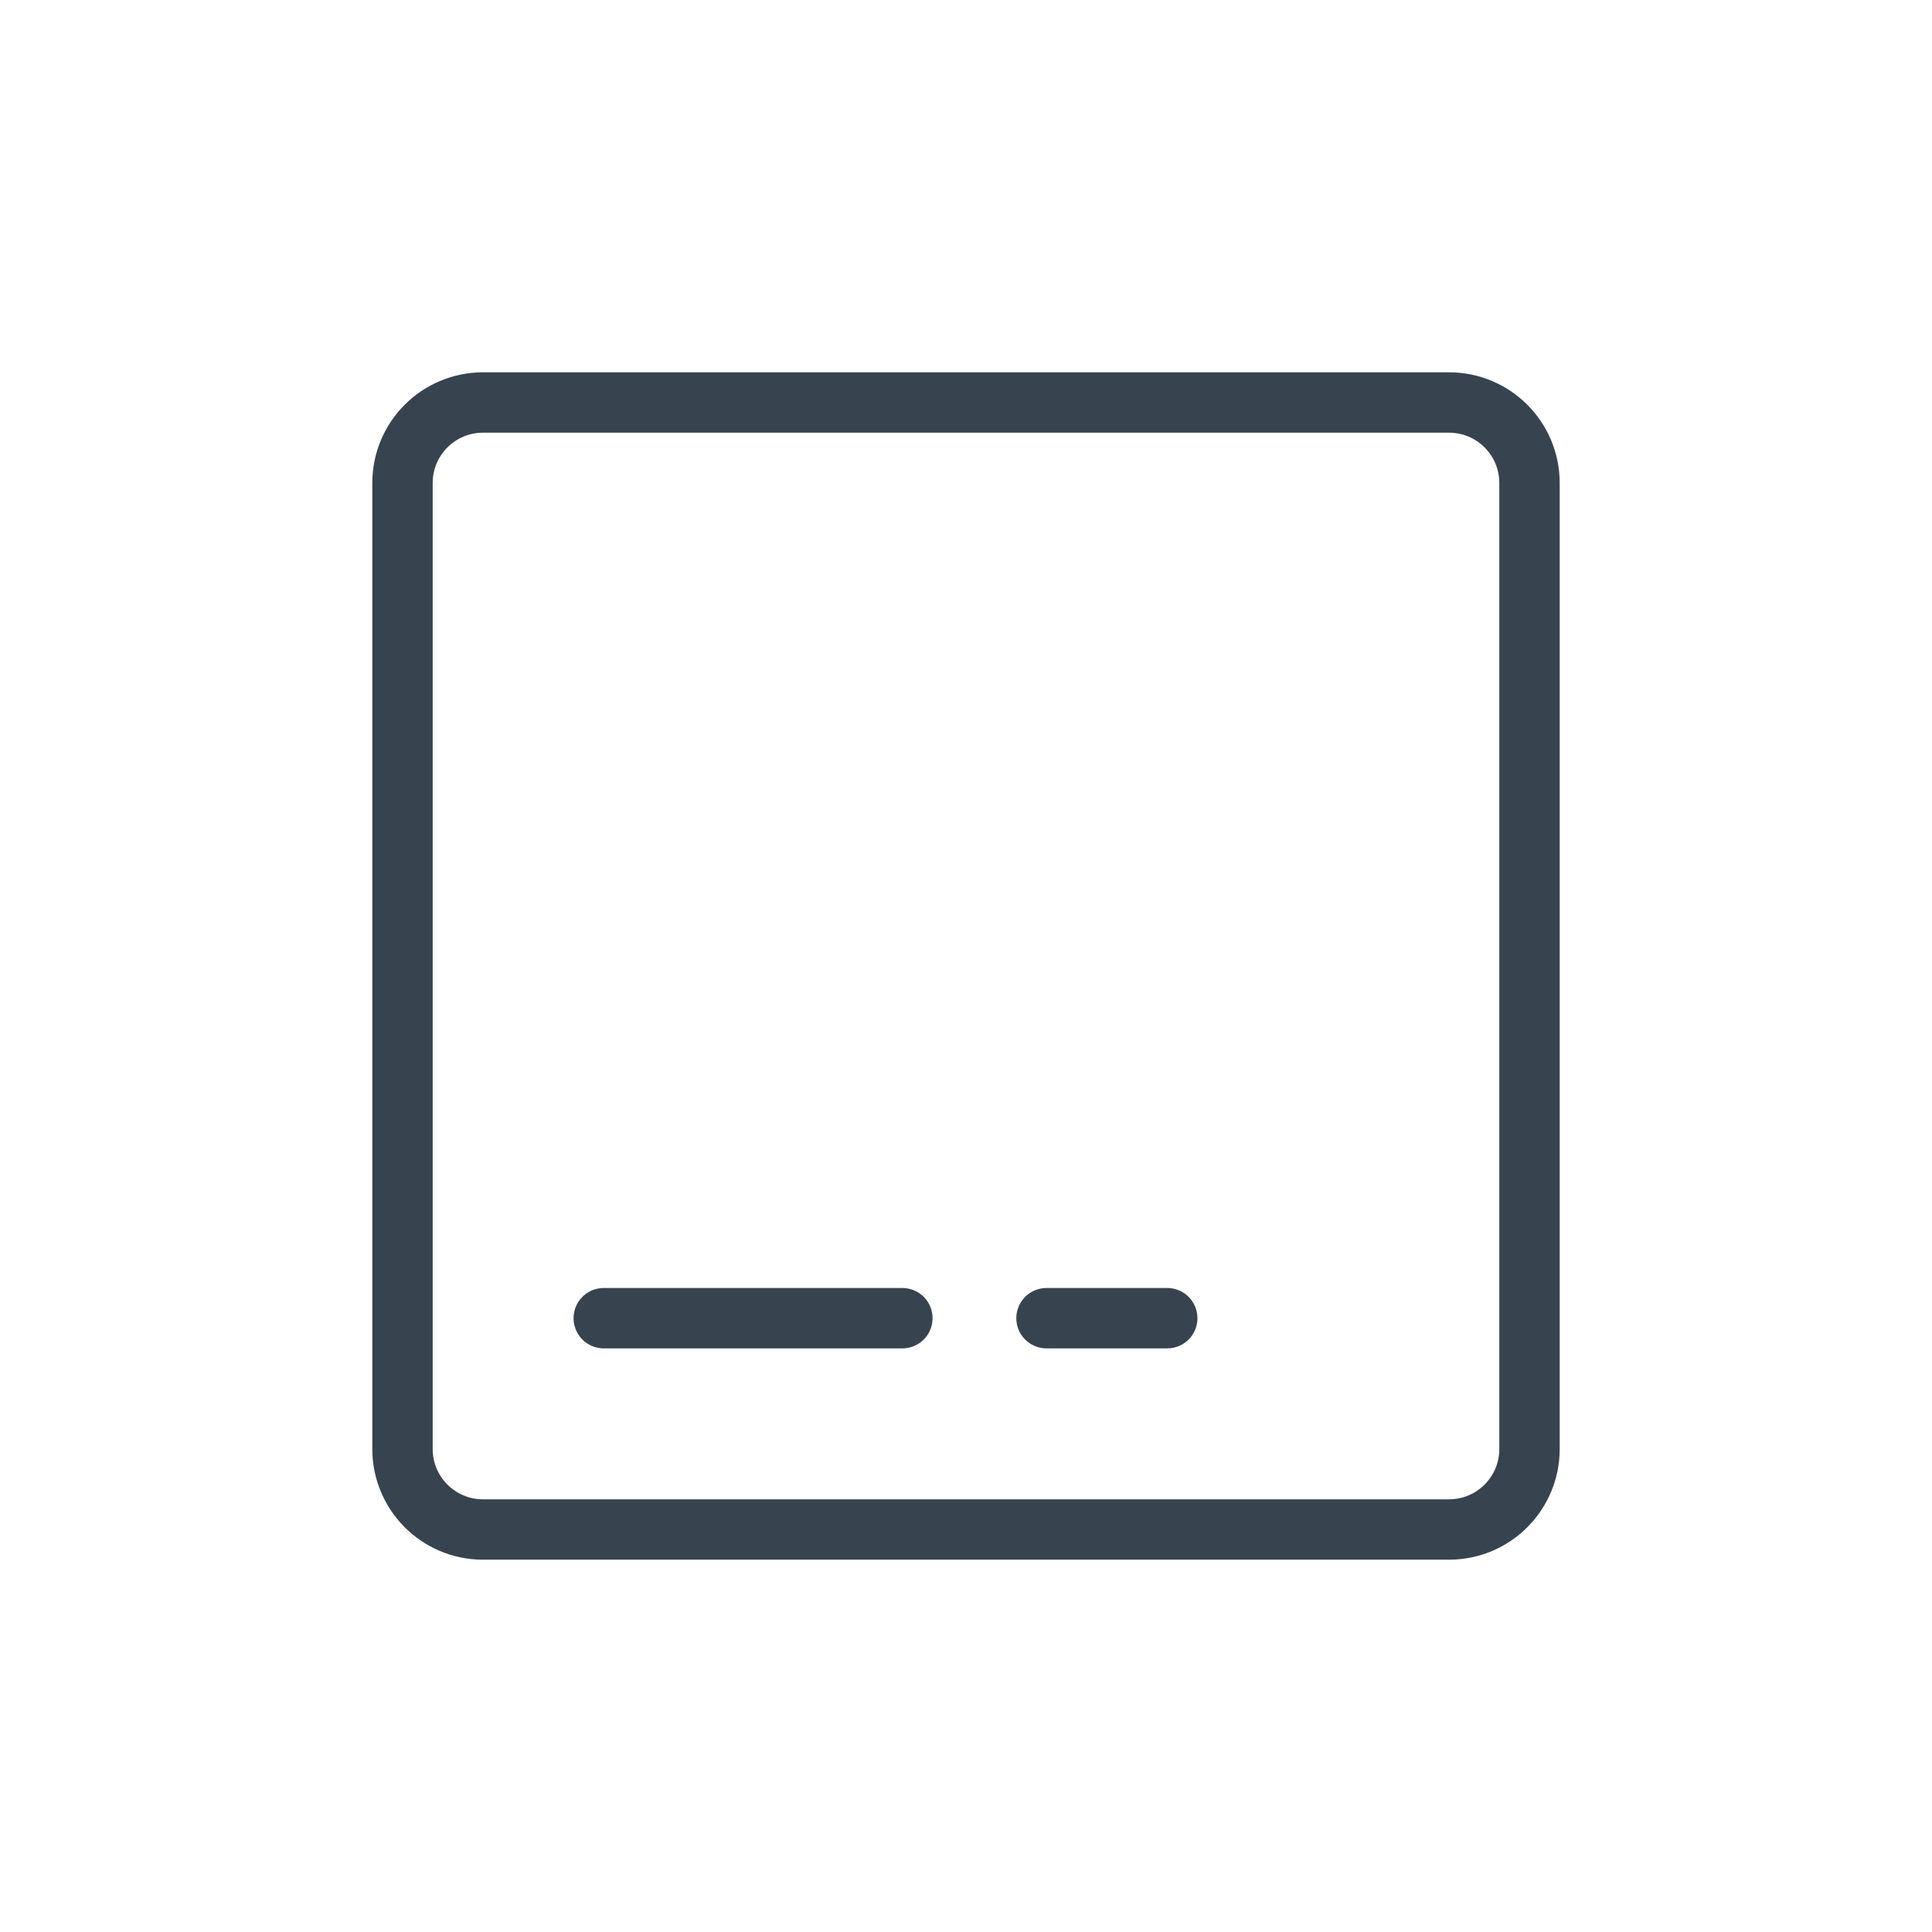 <?xml version="1.0" encoding="UTF-8"?>
<svg width="48px" height="48px" viewBox="0 0 48 48" version="1.1" xmlns="http://www.w3.org/2000/svg" xmlns:xlink="http://www.w3.org/1999/xlink">
    <title>Files / 03 L / 02-image-potrait-l</title>
    <g id="Files-/-03-L-/-02-image-potrait-l" stroke="none" stroke-width="1" fill="none" fill-rule="evenodd" stroke-linecap="round">
        <g id="Group" transform="translate(15, 32)" stroke="#384350" stroke-linejoin="round" stroke-width="1.5">
            <line x1="9.09494702e-13" y1="0.75" x2="7.419" y2="0.75" id="Path"></line>
            <line x1="11" y1="0.75" x2="14" y2="0.75" id="Path"></line>
        </g>
        <path d="M38,12 L38,36 L38,36 C38,37.105 37.105,38 36,38 L12,38 C10.895,38 10,37.105 10,36 L10,12 C10,10.895 10.895,10 12,10 L27.049,10 L36,10 C37.105,10 38,10.895 38,12 Z" id="Path" stroke="#384350" stroke-width="1.5"></path>
    </g>
</svg>